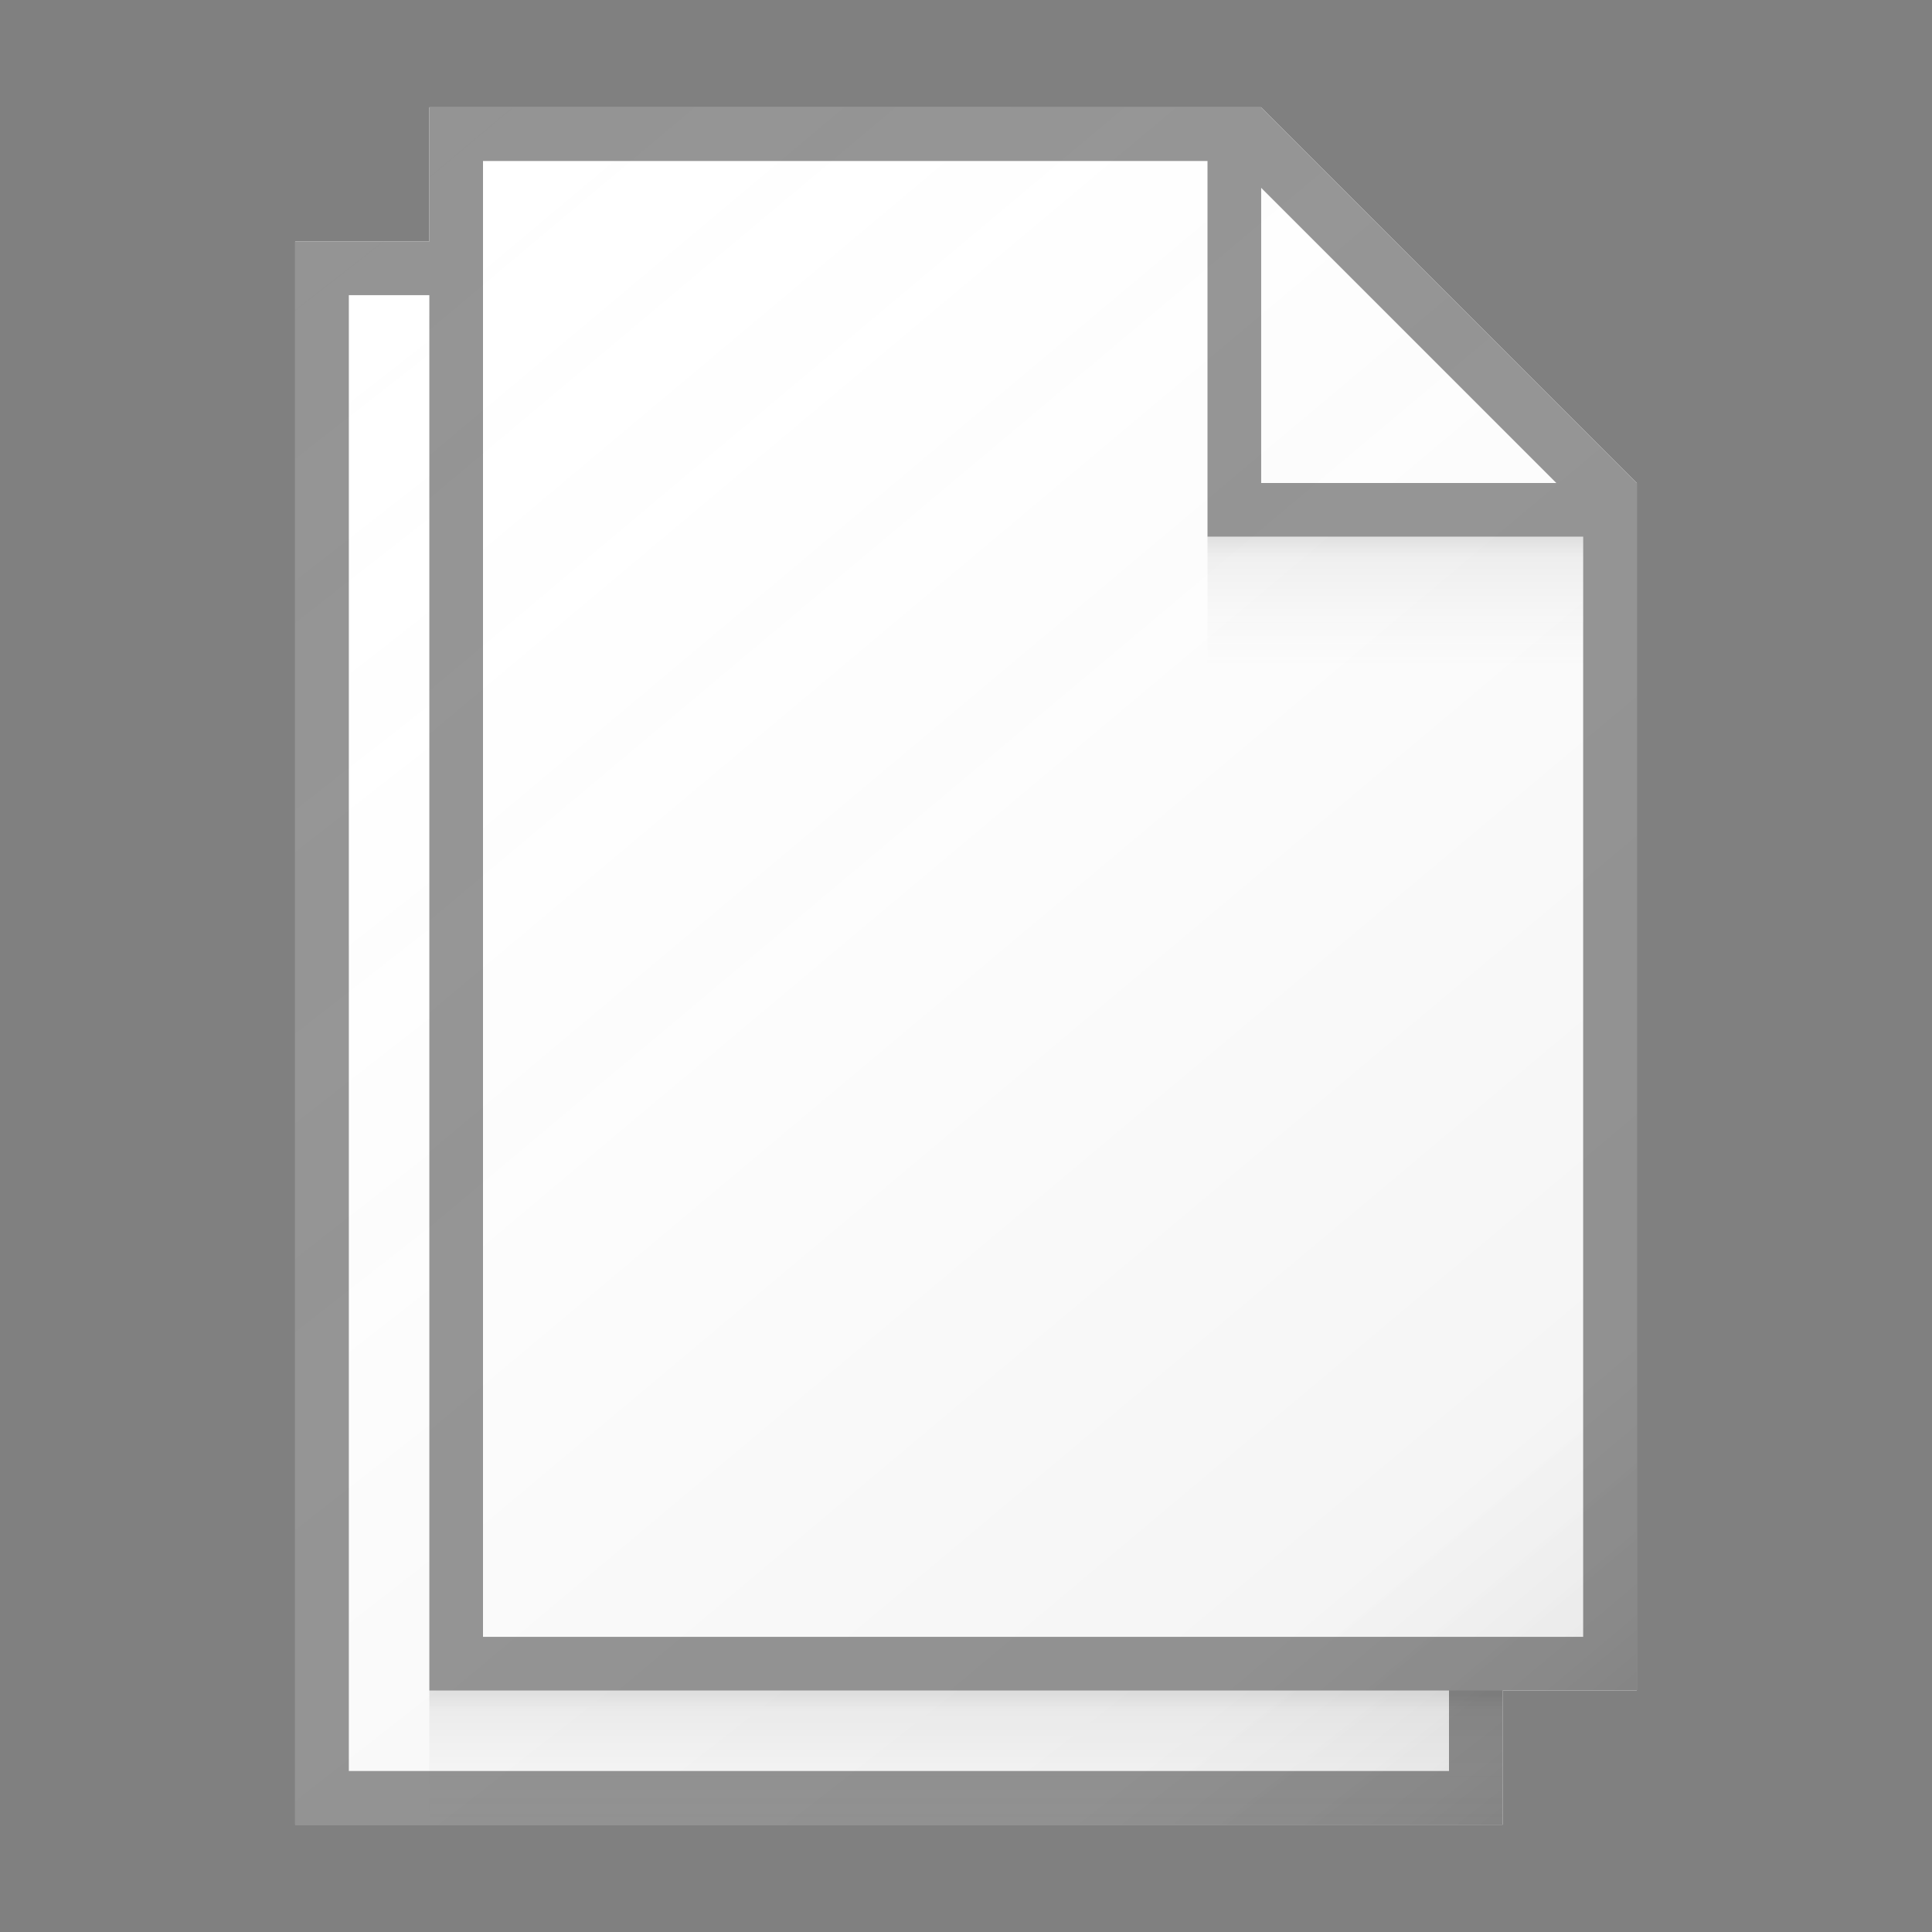 <svg data-name="ICONS" xmlns="http://www.w3.org/2000/svg" xmlns:xlink="http://www.w3.org/1999/xlink" viewBox="0 0 72 72"><rect x="0" y="0" width="72" height="72" fill="#808080" stroke="none"/><defs><linearGradient id="a" x1="11.231" y1="8.002" x2="58.876" y2="64.783" gradientUnits="userSpaceOnUse"><stop offset="0" stop-color="#fff" stop-opacity="0"/><stop offset=".862" stop-color="#5e5e5e" stop-opacity=".063"/><stop offset="1" stop-opacity=".1"/></linearGradient><linearGradient id="b" x1="52" y1="24.844" x2="52" y2="20.146" gradientUnits="userSpaceOnUse"><stop offset="0" stop-color="#828282" stop-opacity="0"/><stop offset=".862" stop-color="#303030" stop-opacity=".063"/><stop offset="1" stop-opacity=".1"/></linearGradient><linearGradient id="c" x1="-4893.241" y1="18.969" x2="-4938.921" y2="77.437" gradientTransform="matrix(-1 0 0 1 -4895 0)" xlink:href="#a"/><linearGradient id="d" x1="36" y1="67.844" x2="36" y2="63.146" xlink:href="#b"/></defs><path fill="#fff" d="M47 4H16v5h-5v59h45v-5h5V18L47 4z"/><path d="M47 4H16v5h-5v59h45v-5h5V18zm0 3l11 11H47zm7 59H13V11h3v52h38zm5-5H18V6h27v14h14z" fill="#949494"/><path d="M47 4H16v59h45V18z" fill="url(#a)"/><path fill="url(#b)" d="M45 20h14v5H45z"/><path fill="url(#c)" d="M16 9v54h40v5H11V9h5z"/><path fill="url(#d)" d="M16 63h40v5H16z"/></svg>